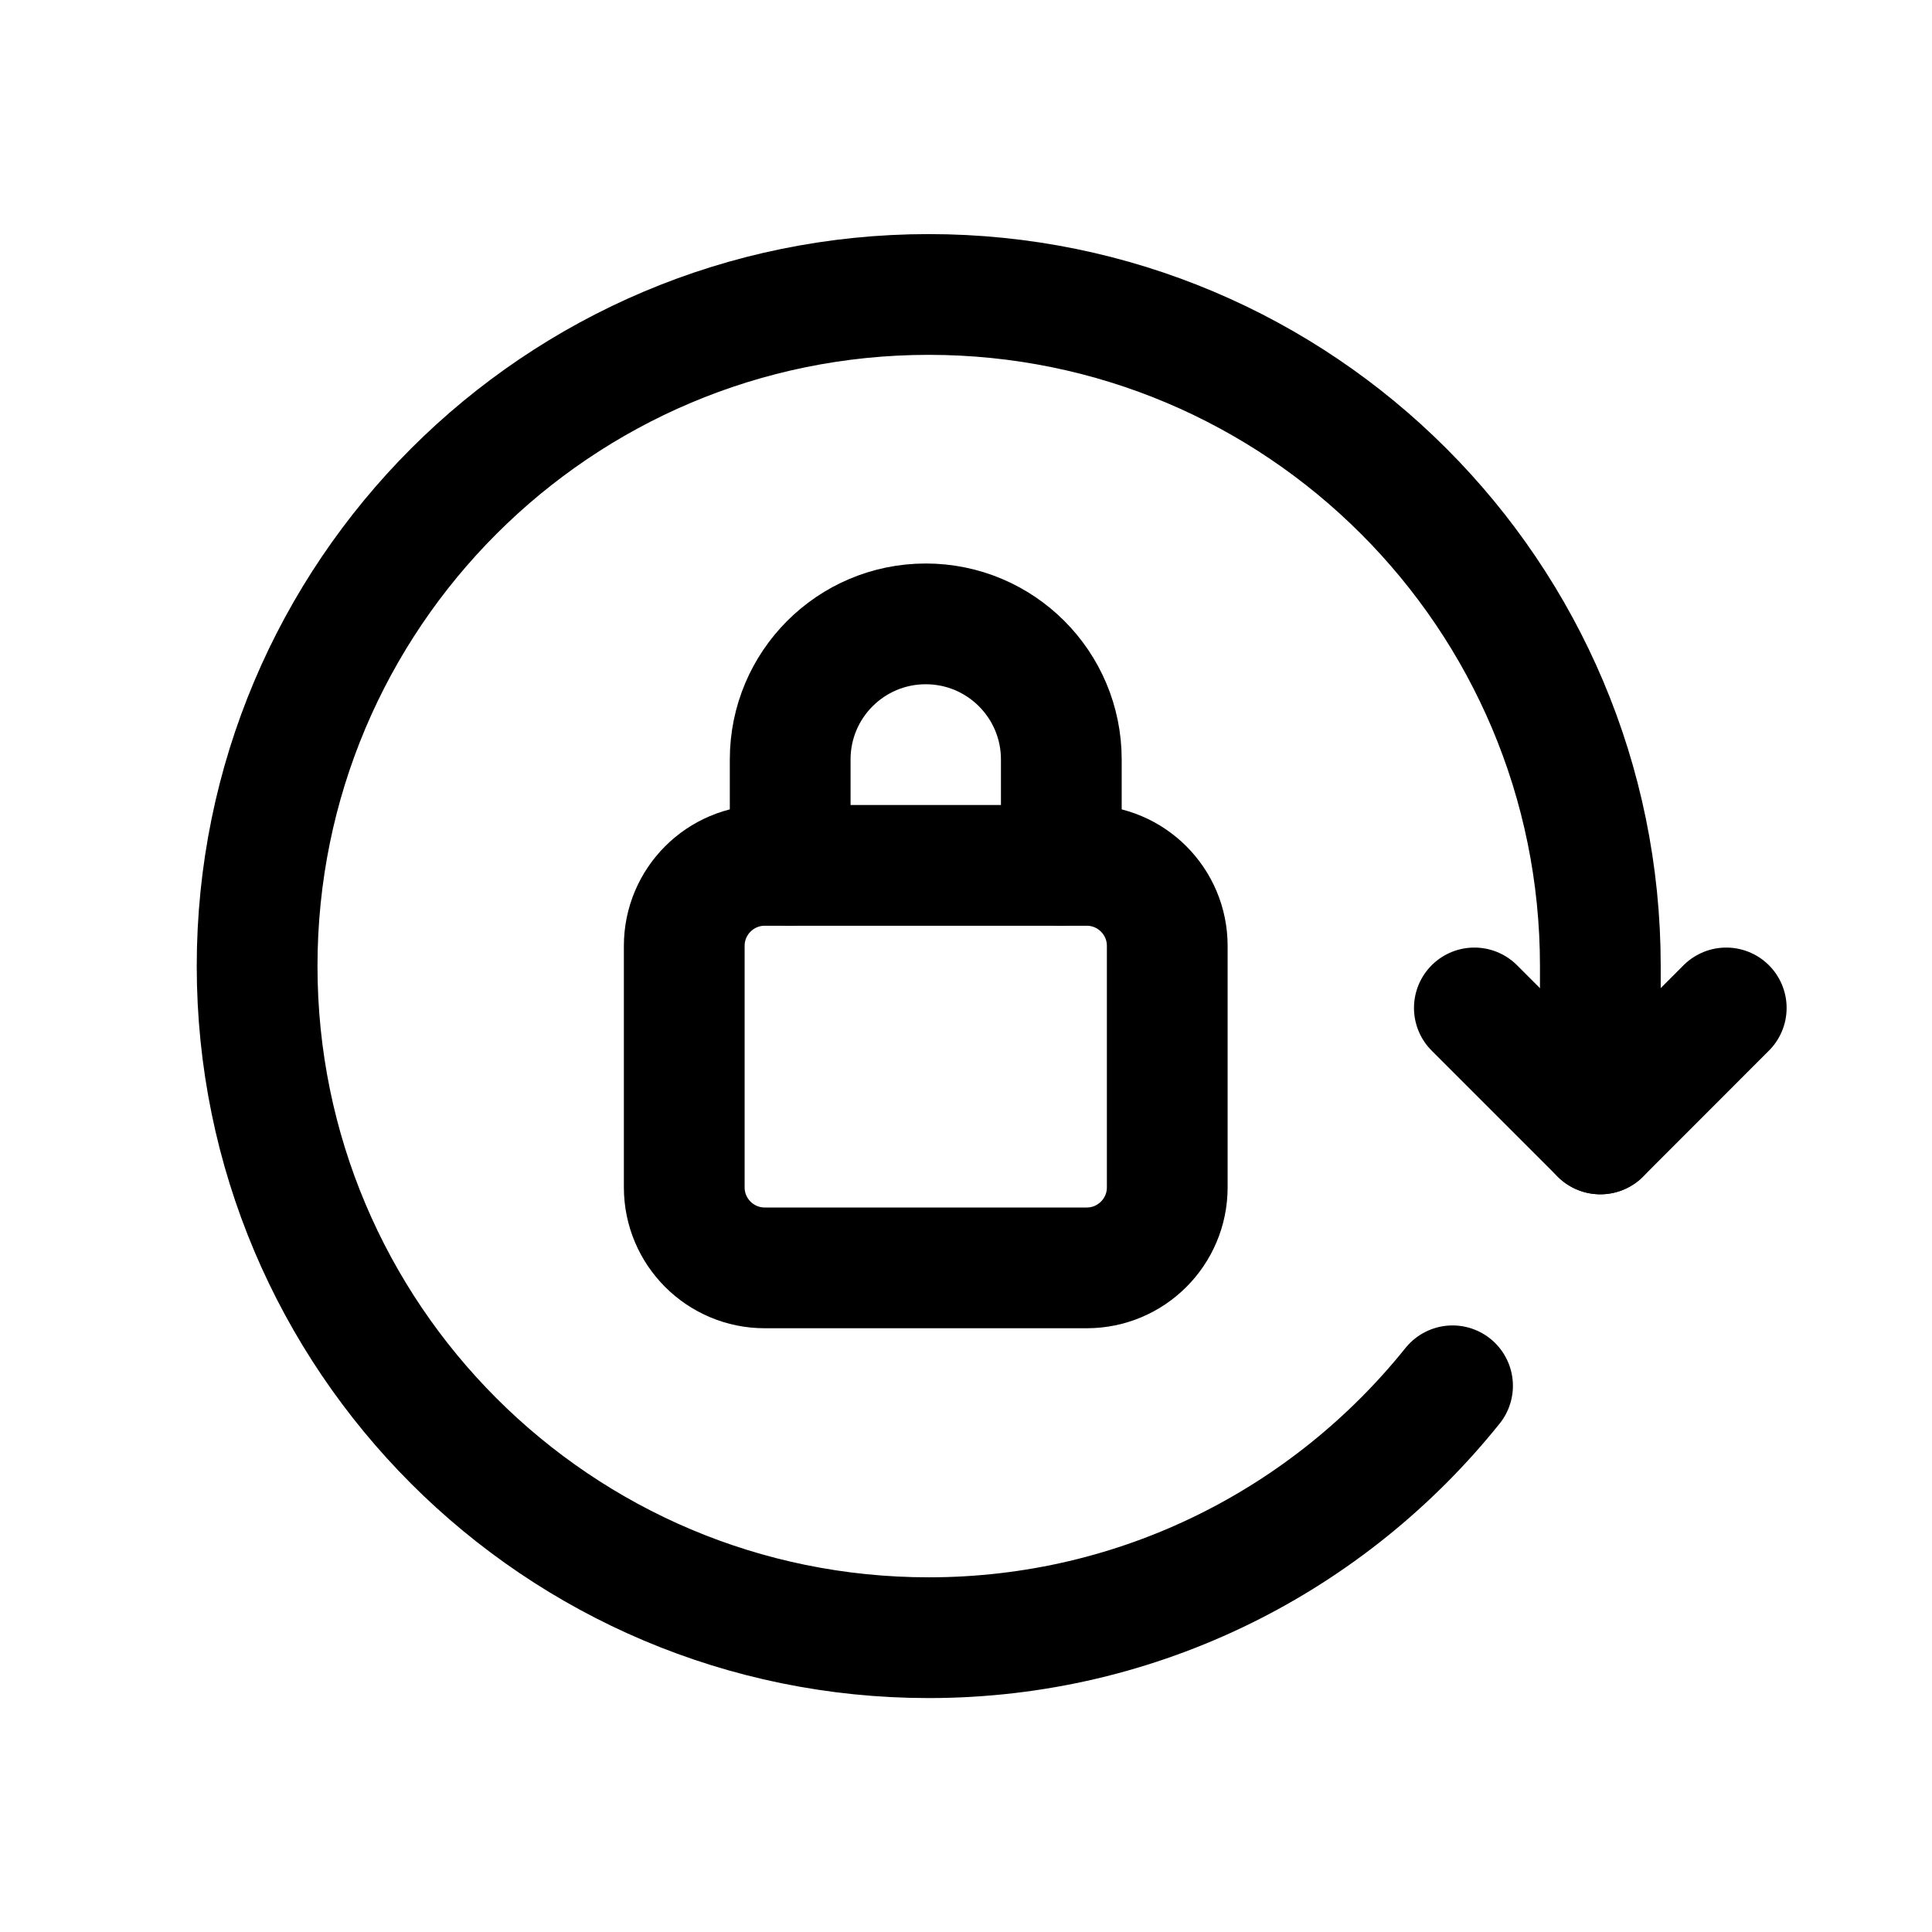<?xml version="1.0" encoding="UTF-8"?>
<svg version="1.1" viewBox="0 0 24 24" xmlns="http://www.w3.org/2000/svg" xmlns:xlink="http://www.w3.org/1999/xlink">
    <g stroke-linecap="round" stroke-width="1.5" stroke="currentColor" fill="none" stroke-linejoin="round">
        <path d="M18.315 12.521l1.565 1.565 1.564-1.565"></path>
        <path d="M18.044 17.215c-1.529 1.906-3.874 3.129-6.507 3.129 -4.608 0-8.343-3.735-8.343-8.343 0-4.608 3.735-8.343 8.343-8.343 4.608 0 8.343 3.734 8.343 8.342v2.086"></path>
        <path d="M9.816 10.75v-1.316c0-.93.754-1.684 1.684-1.684 .93 0 1.684.754 1.684 1.684v1.316"></path>
        <path d="M13.5 15.75h-4c-.552 0-1-.448-1-1v-3c0-.552.448-1 1-1h4c.552 0 1 .448 1 1v3c0 .552-.448 1-1 1Z"></path>
    </g>
    <path fill="none" d="M0 0h24v24h-24Z"></path>
</svg>